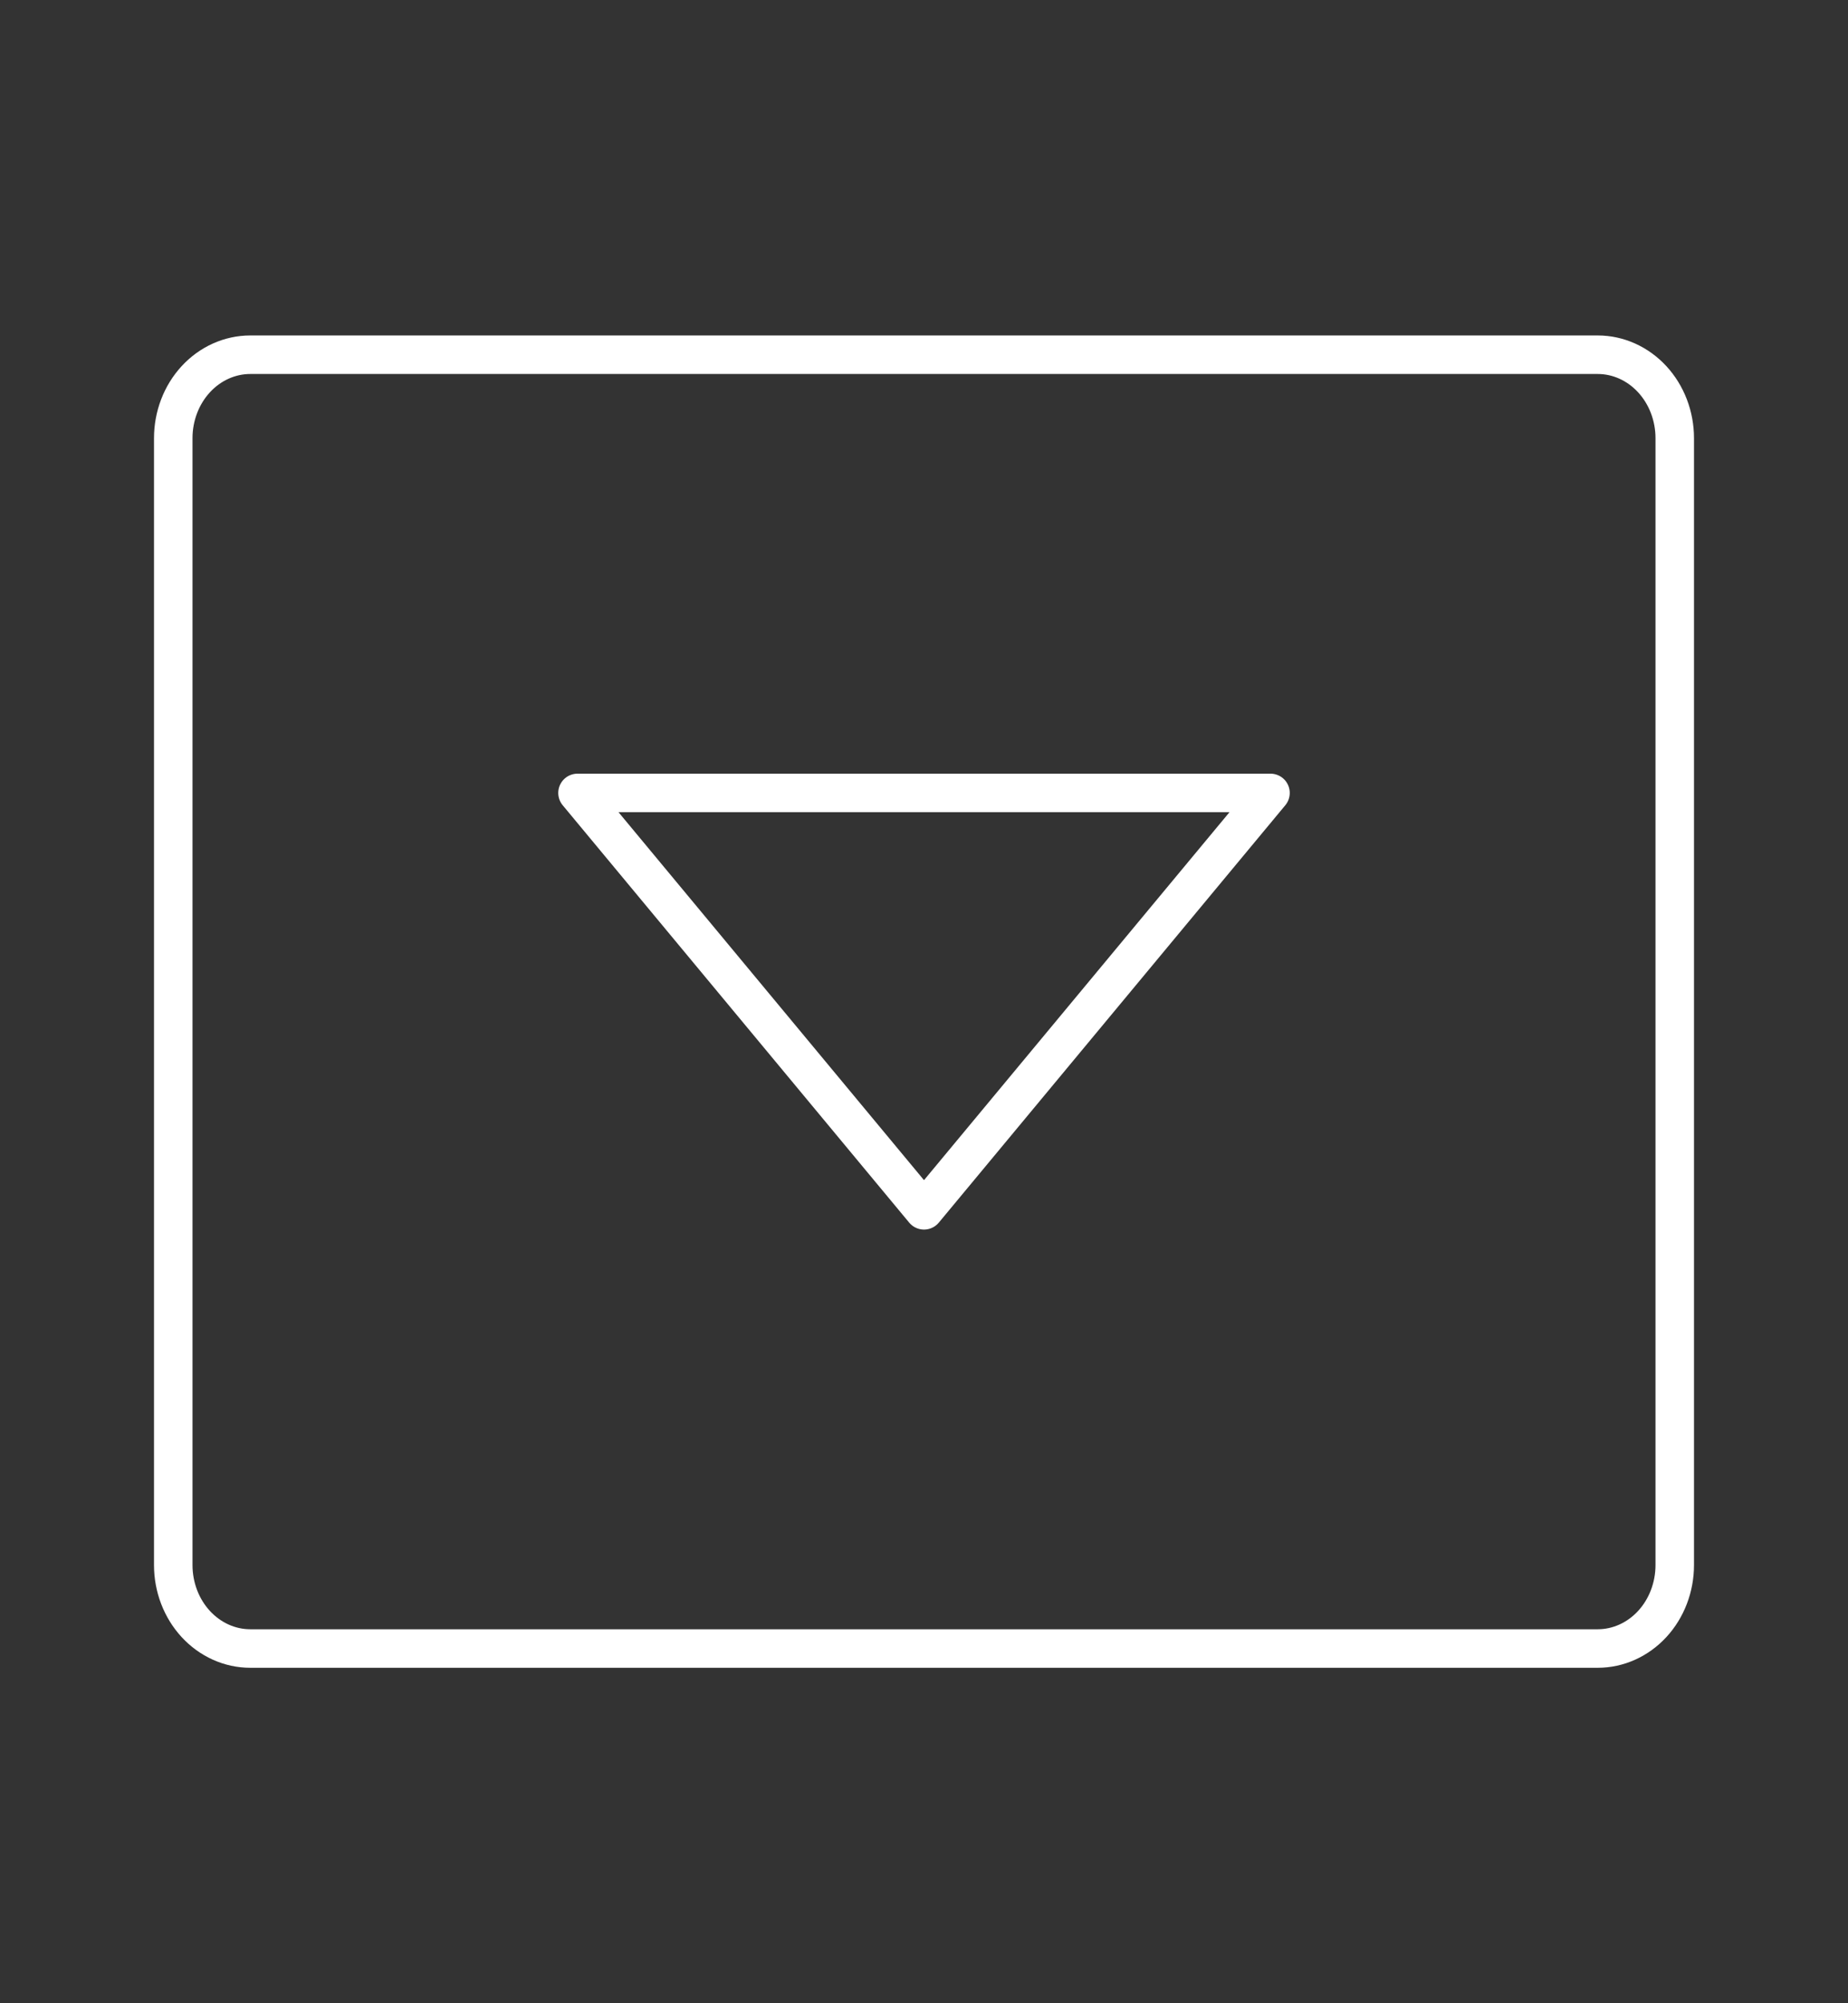 <svg width="48" height="52" viewBox="0 0 48 52" fill="none" xmlns="http://www.w3.org/2000/svg">
<rect x="0" y="0" width="48" height="52" fill="#333333" stroke="none"/>
<path d="M33 20.583L24 31.417L15 20.583H33Z" stroke="white" stroke-linecap="round" stroke-linejoin="round"/>
<path d="M43.5 40.625V11.375C43.5 10.8 43.289 10.249 42.914 9.843C42.539 9.437 42.03 9.208 41.5 9.208H6.5C5.97 9.208 5.461 9.437 5.086 9.843C4.711 10.249 4.5 10.8 4.5 11.375V40.625C4.5 41.2 4.711 41.751 5.086 42.157C5.461 42.563 5.97 42.792 6.5 42.792H41.5C42.03 42.792 42.539 42.563 42.914 42.157C43.289 41.751 43.5 41.2 43.5 40.625Z" stroke="white" stroke-linecap="round" stroke-linejoin="round"/>
</svg>
